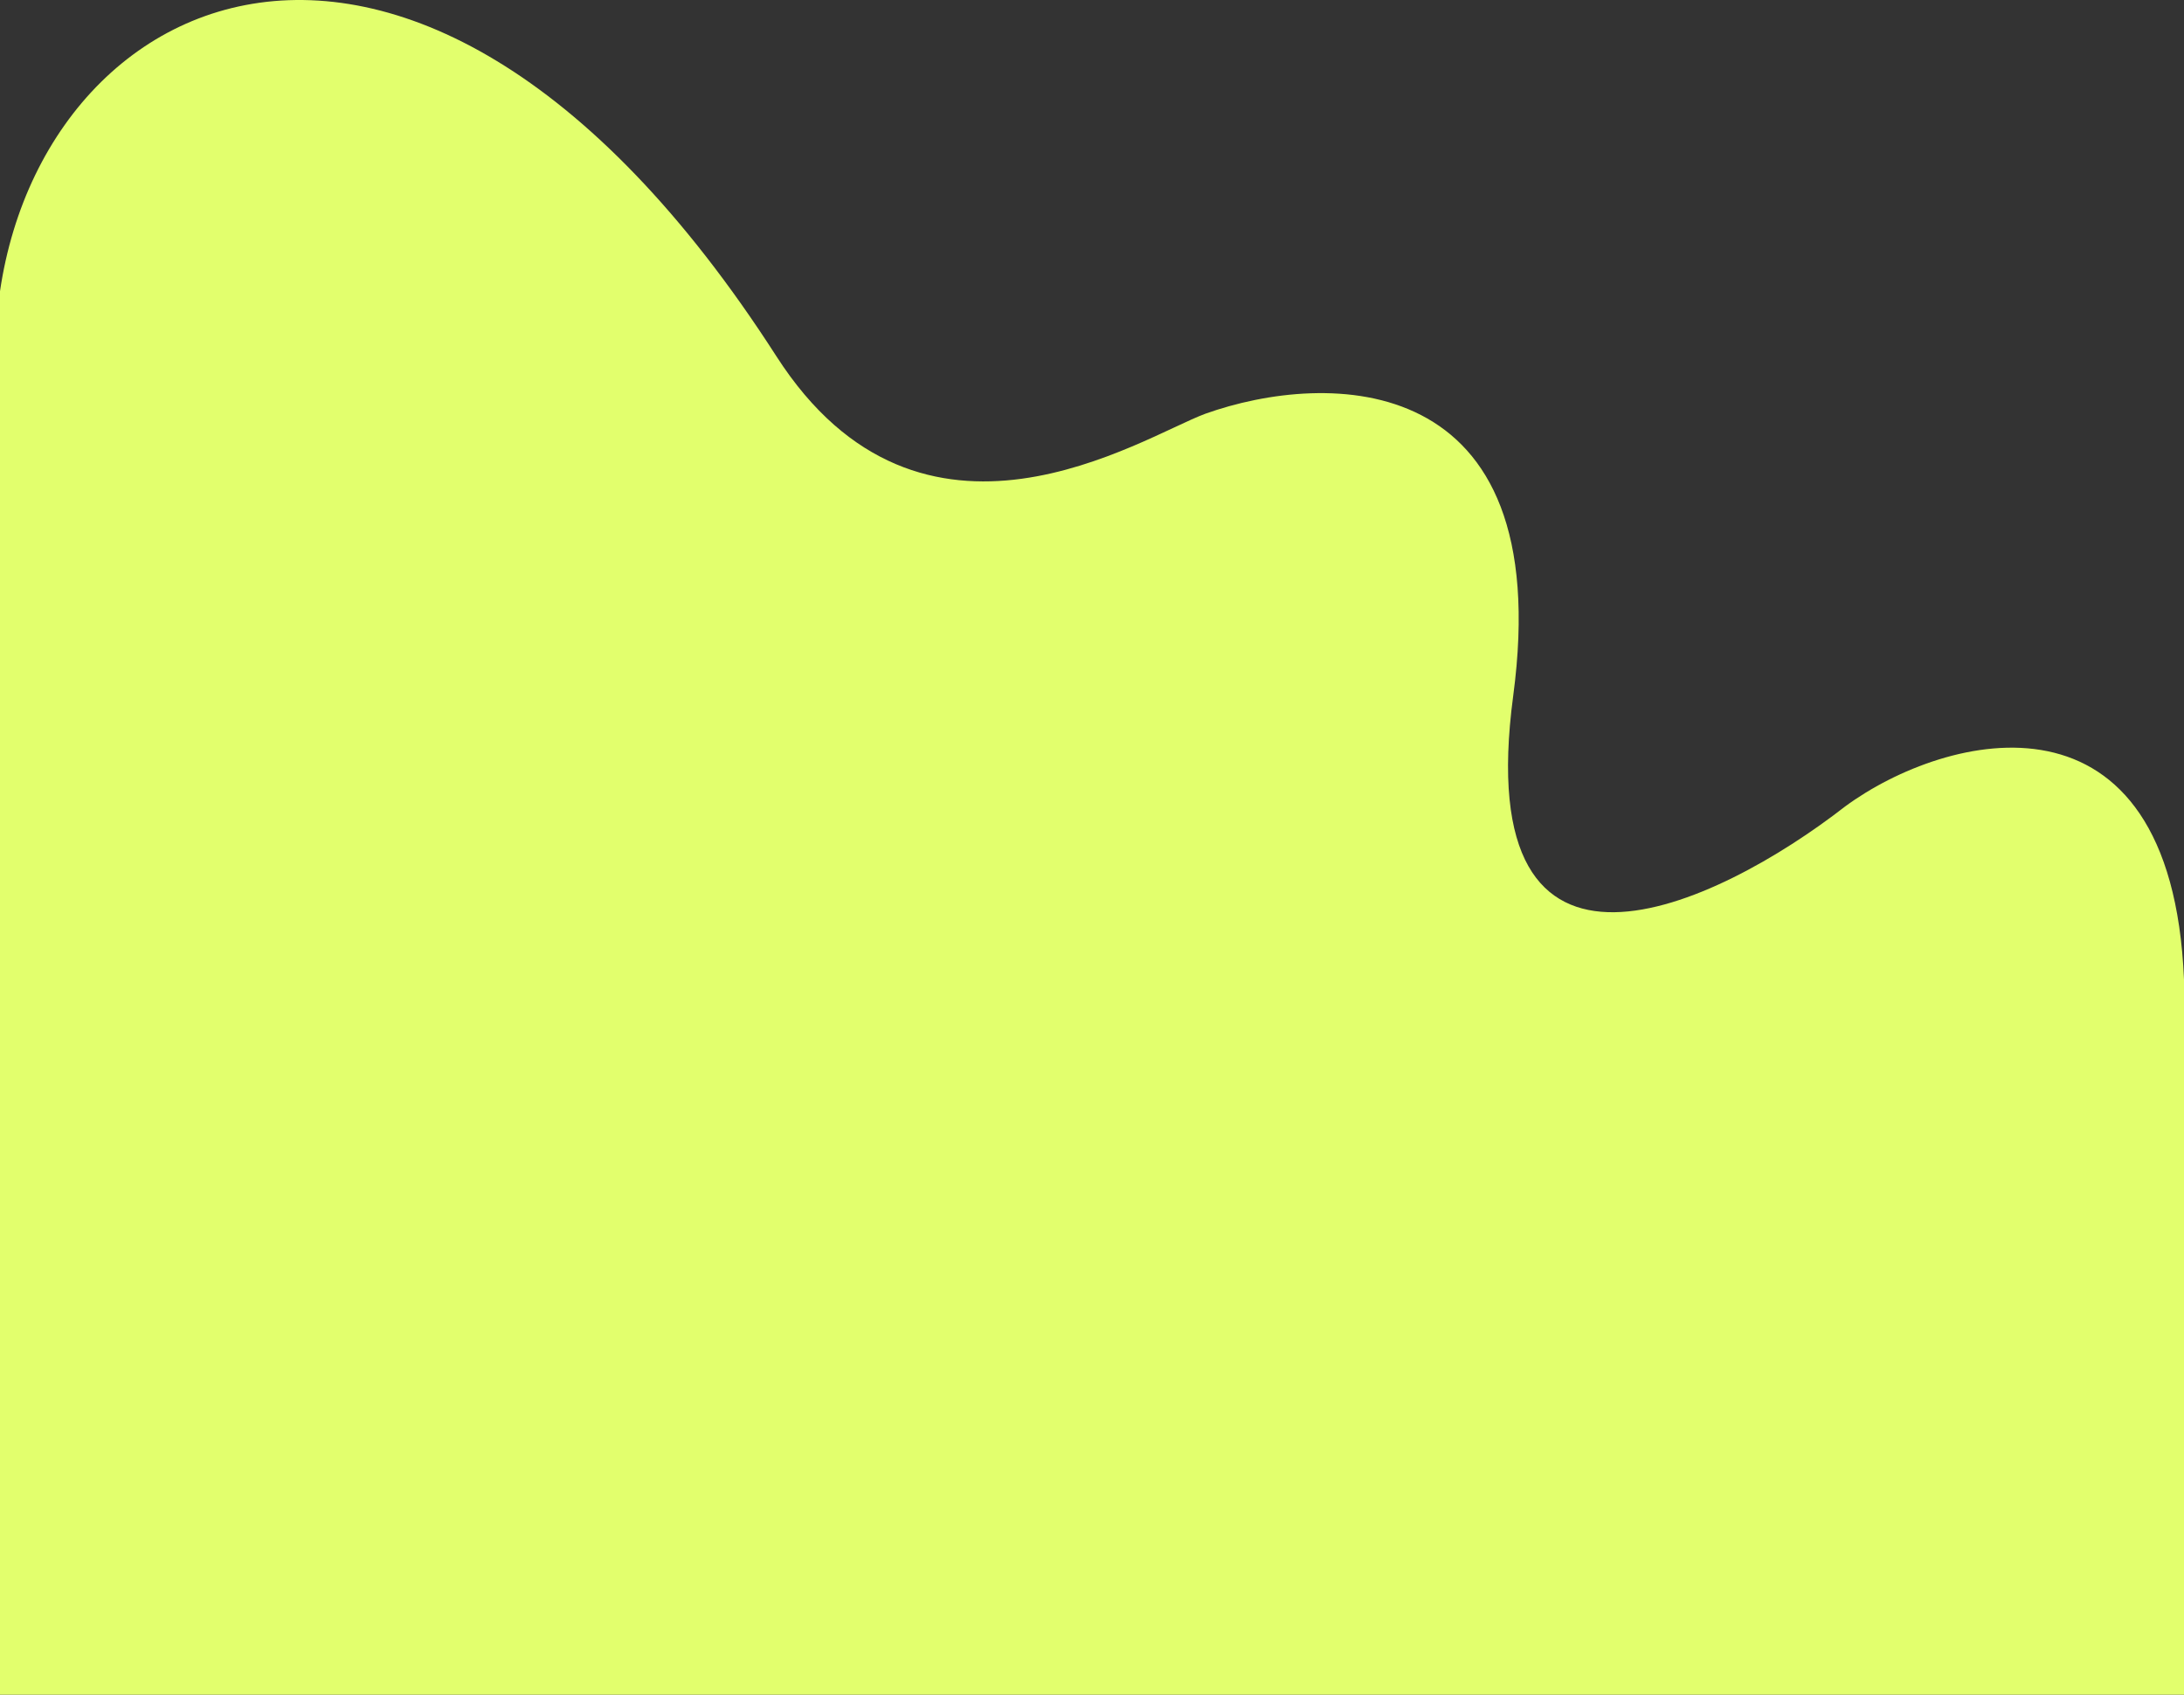 <svg width="464" height="360" viewBox="0 0 464 360" fill="none" xmlns="http://www.w3.org/2000/svg">
<rect x="0" y="0" width="464" height="360" fill="#333333" stroke="none"/>
<path d="M164.96 75.699C85.461 -47.996 -1 0.39 -1 75.699L-1 360L464 360L464 208.062C461.281 143.55 413.441 155.531 392.001 171.318C364.603 192.624 312.143 217.751 321.488 147.805C330.833 77.859 281.772 78.718 256.073 87.891C242.481 92.921 195.855 123.769 164.96 75.699Z" fill="#E2FF6D"/>
</svg>
